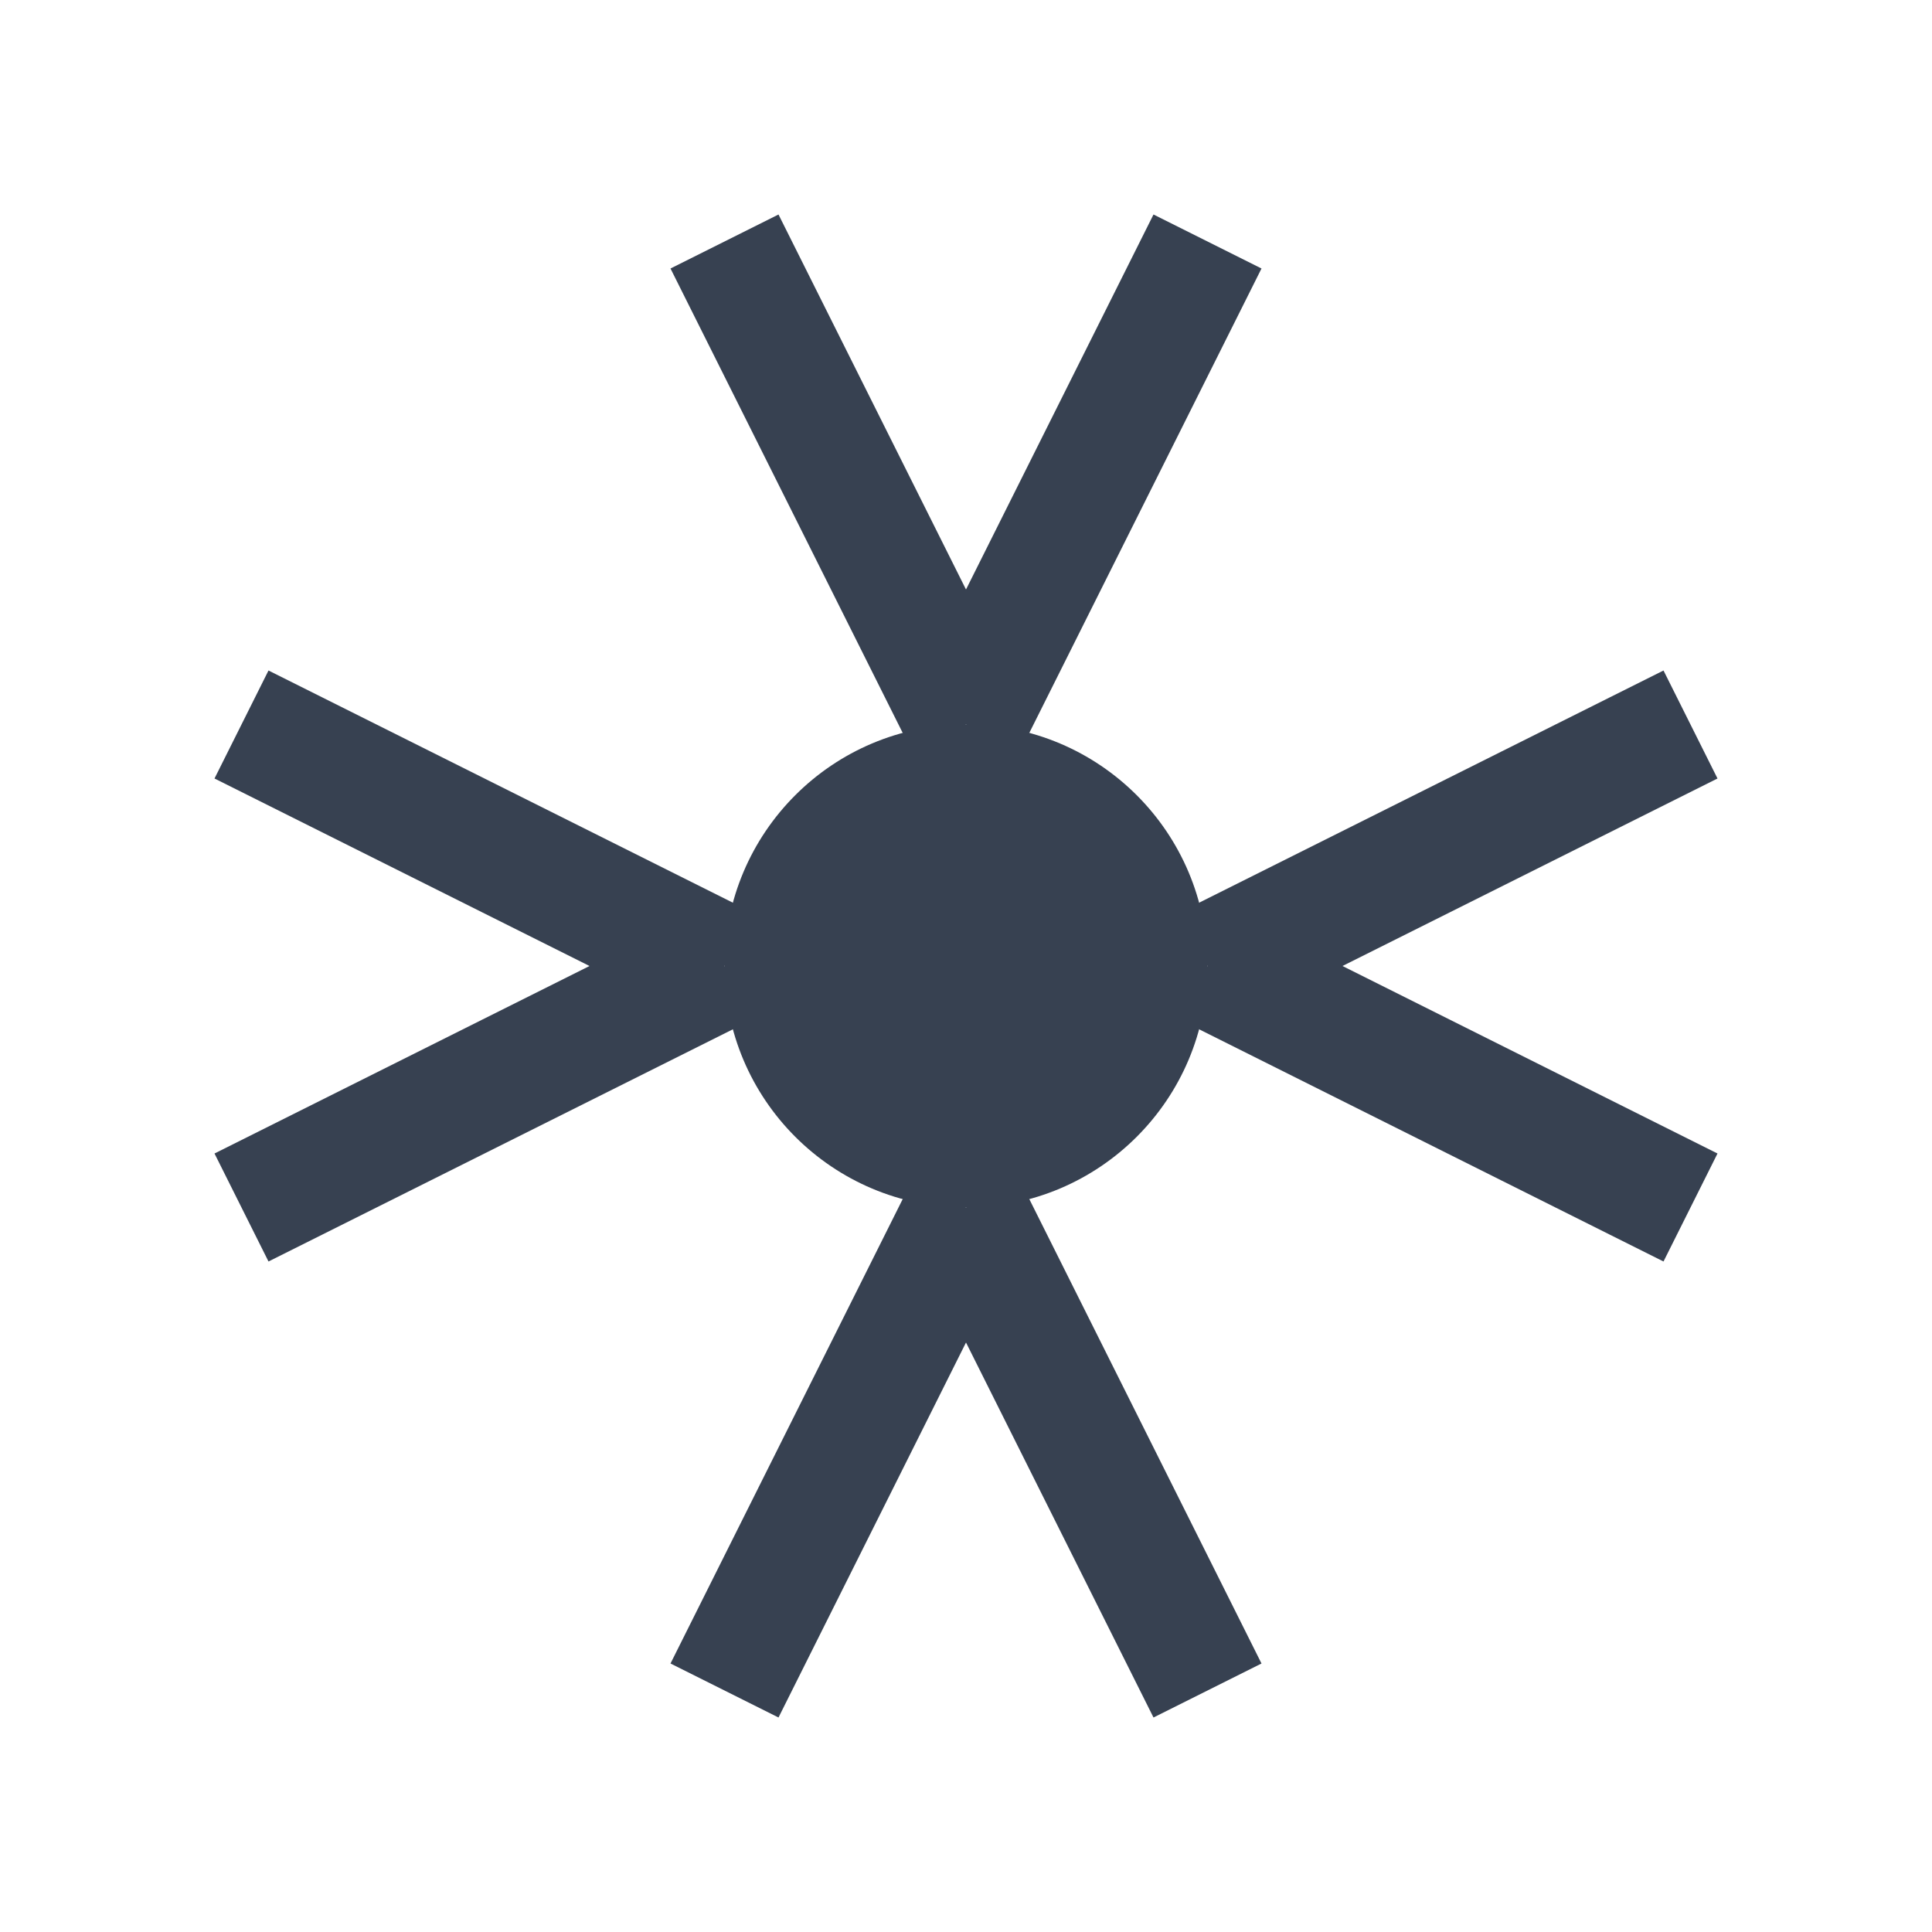 <?xml version="1.0" encoding="UTF-8"?>
<svg width="16" height="16" viewBox="0 0 16 16" fill="none" xmlns="http://www.w3.org/2000/svg">
  <circle cx="8" cy="8" r="2" fill="#374151"/>
    <path d="M8 6L6 2M8 6L10 2M8 10L6 14M8 10L10 14M6 8L2 6M6 8L2 10M10 8L14 6M10 8L14 10" stroke="#374151" stroke-width="1"/>
</svg>